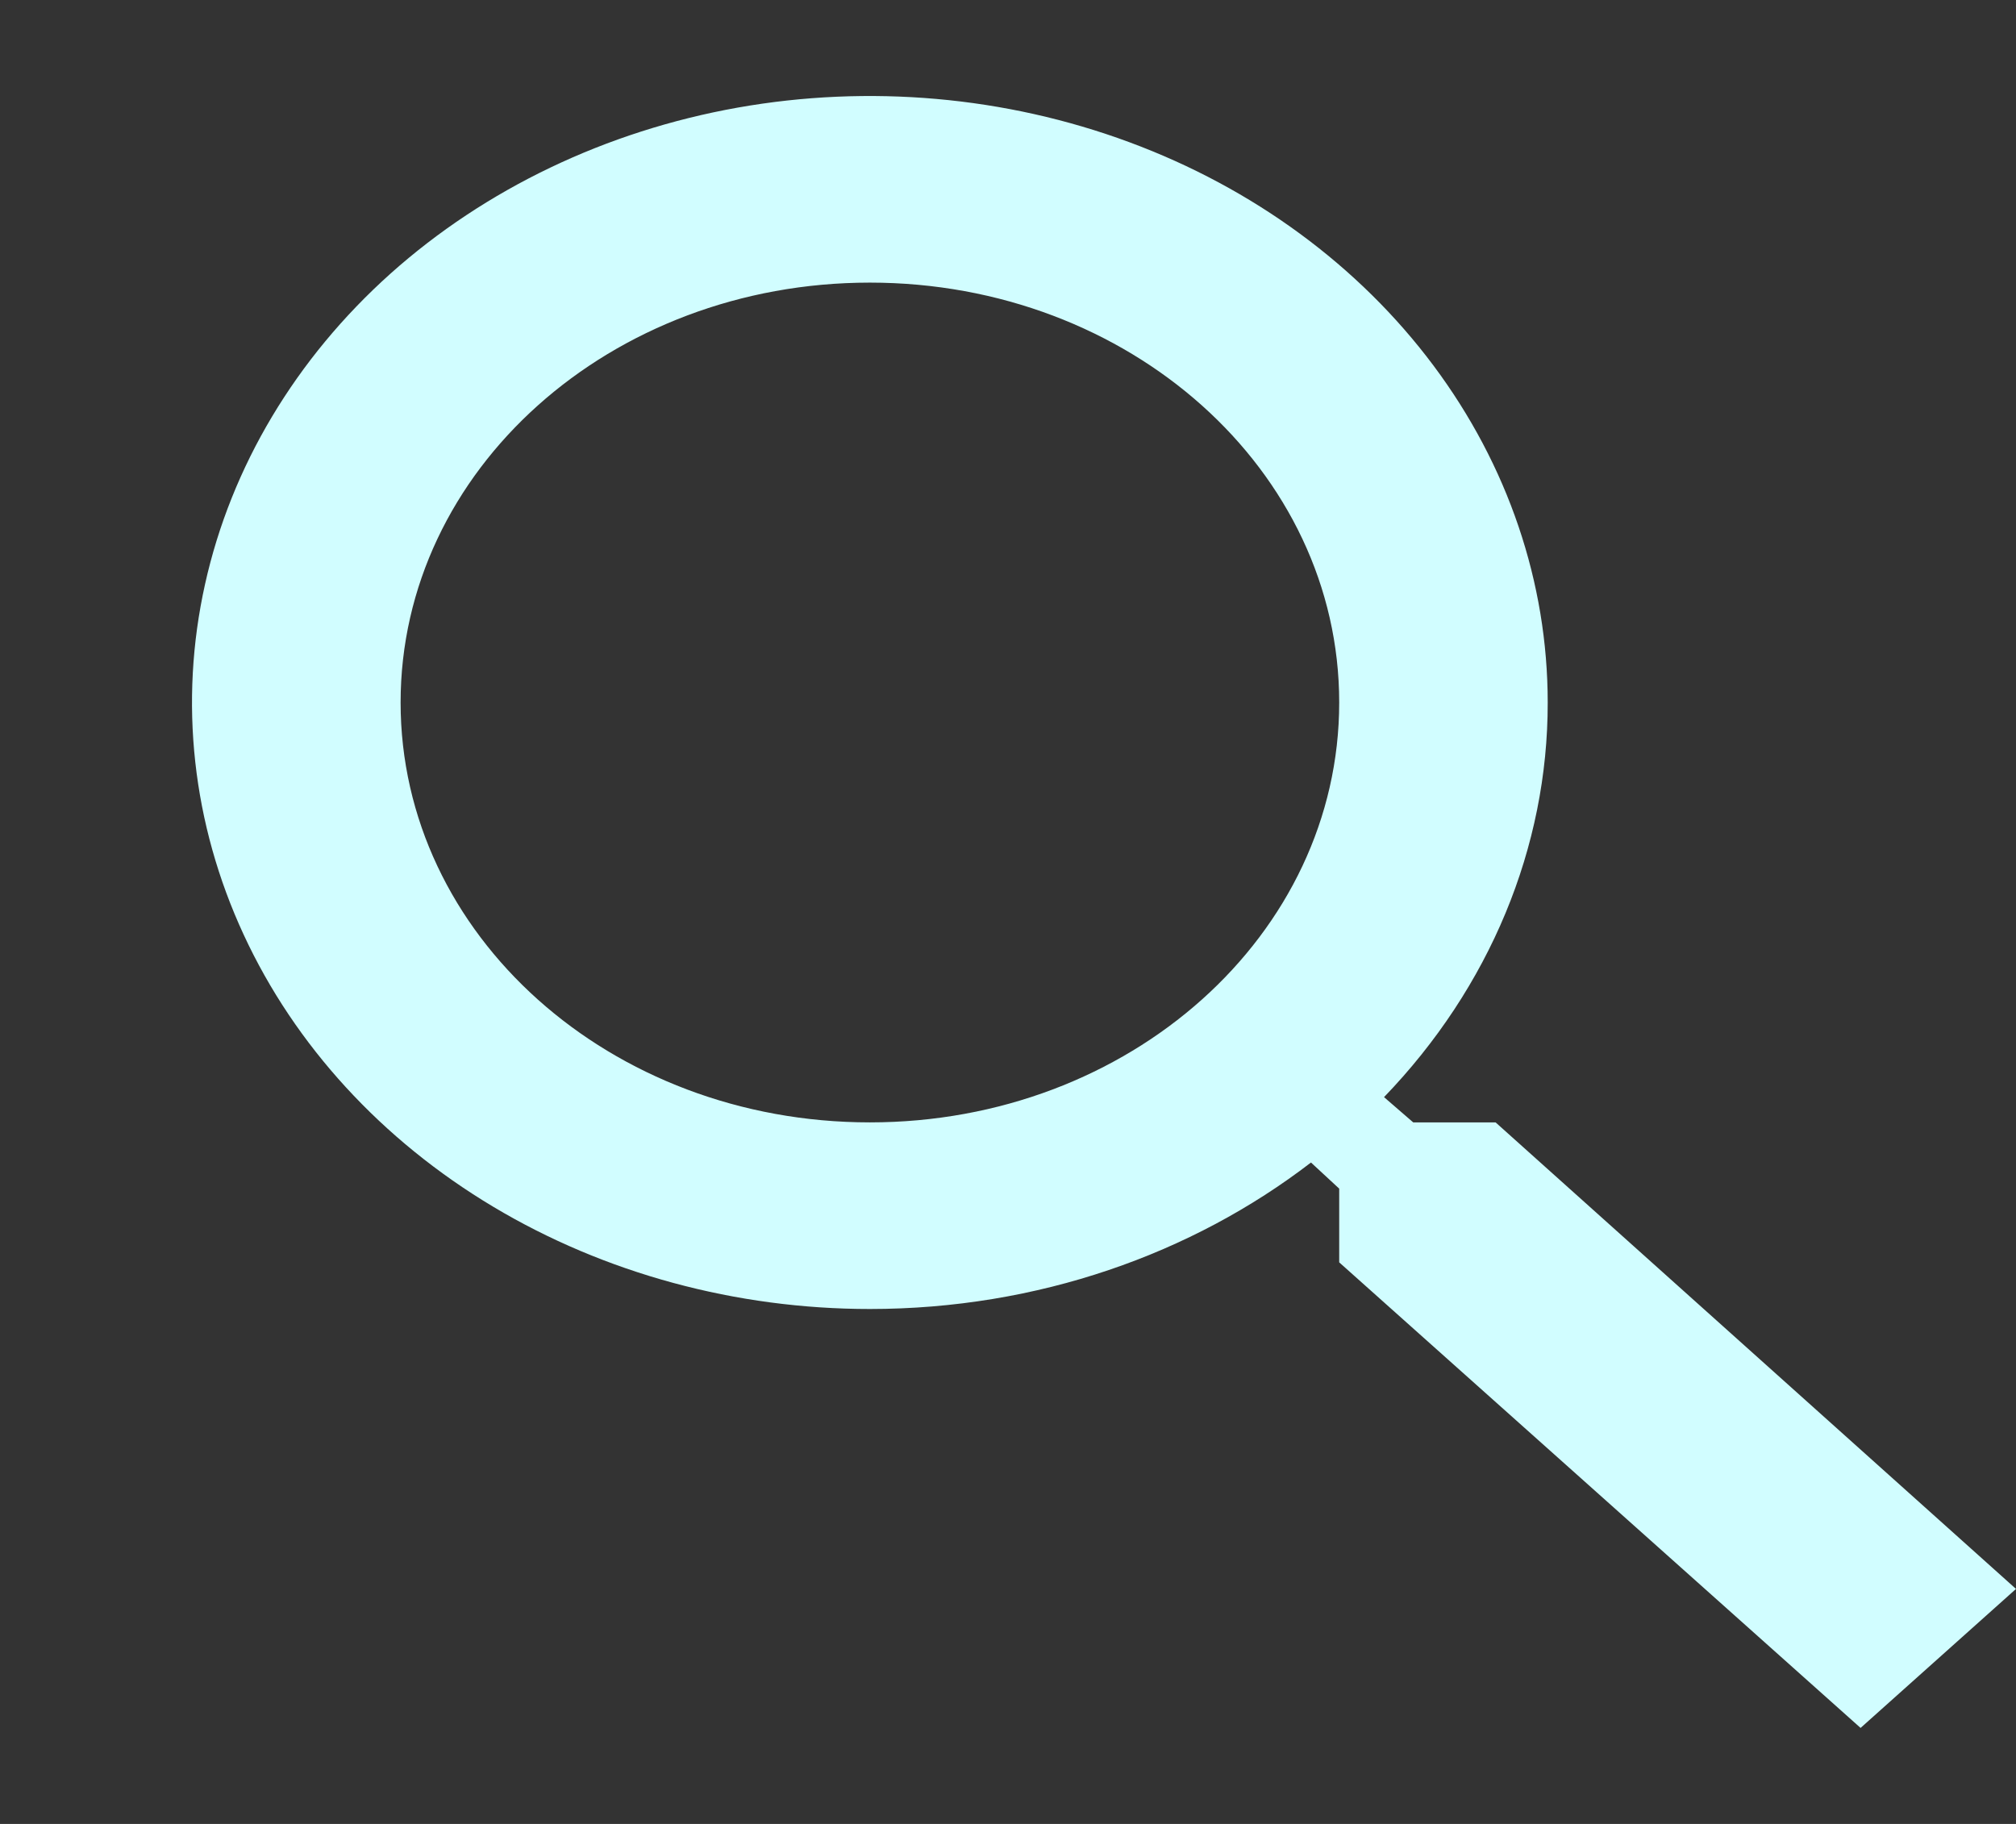 <svg width="21" height="19" viewBox="0 0 21 19" fill="#2A355E" xmlns="http://www.w3.org/2000/svg">
<rect x="0" y="0" width="21" height="19" fill="#333333" stroke="none"/>
<path d="M15.579 11.692H14.721L14.417 11.429C15.518 10.286 16.124 8.827 16.122 7.318C16.122 6.068 15.708 4.847 14.932 3.808C14.156 2.769 13.054 1.959 11.763 1.481C10.473 1.003 9.053 0.878 7.684 1.121C6.314 1.365 5.056 1.967 4.068 2.85C3.081 3.734 2.408 4.86 2.136 6.085C1.863 7.311 2.003 8.581 2.538 9.736C3.072 10.89 3.977 11.877 5.138 12.571C6.299 13.265 7.665 13.636 9.061 13.636C10.81 13.636 12.418 13.062 13.656 12.11L13.95 12.382V13.15L19.381 18L21 16.552L15.579 11.692ZM9.061 11.692C6.356 11.692 4.173 9.738 4.173 7.318C4.173 4.898 6.356 2.944 9.061 2.944C11.766 2.944 13.95 4.898 13.95 7.318C13.95 9.738 11.766 11.692 9.061 11.692Z" fill="#D1FDFF"/>
</svg>
